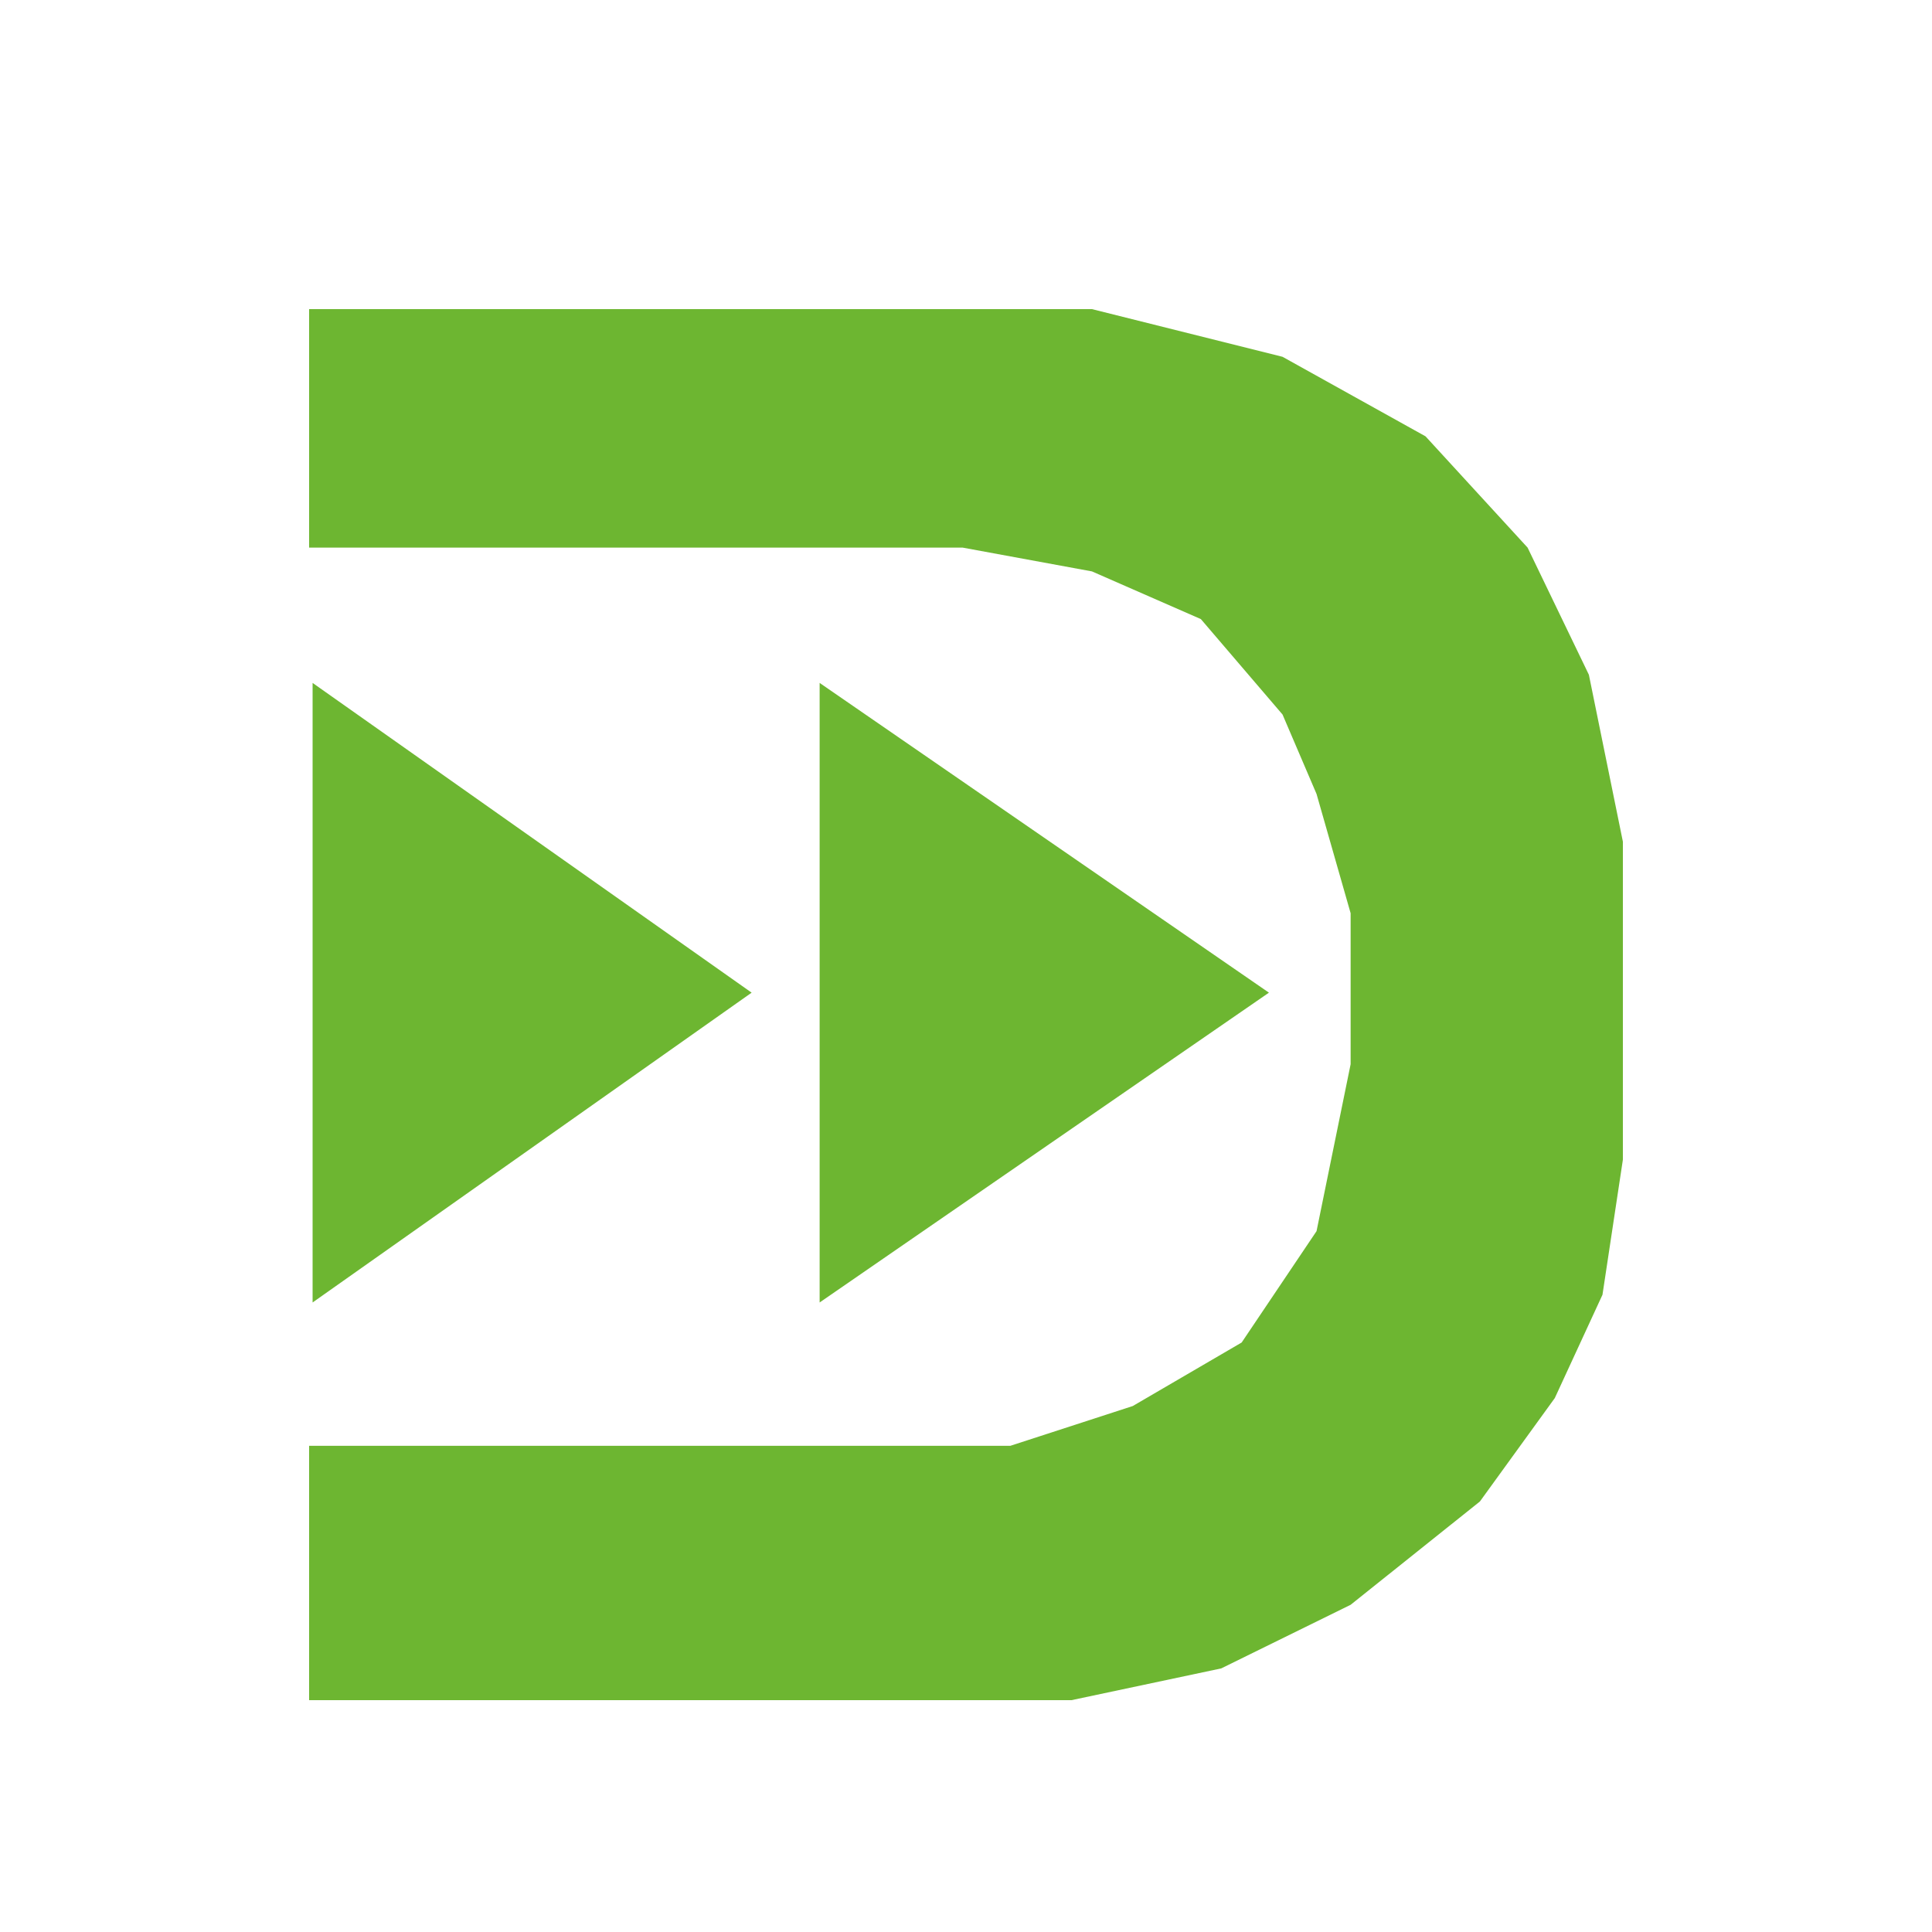 <svg width="25" height="25" viewBox="0 0 25 25" fill="none" xmlns="http://www.w3.org/2000/svg">
<mask id="mask0_2754_14064" style="mask-type:alpha" maskUnits="userSpaceOnUse" x="0" y="0" width="25" height="25">
<rect x="0.547" y="0.881" width="24" height="24" fill="#D9D9D9"/>
</mask>
<g mask="url(#mask0_2754_14064)">
<path fill-rule="evenodd" clip-rule="evenodd" d="M13.865 22H4L4 19.84V18.709H9.902H13.073L14.658 18.194L16.067 17.372L17.036 15.931L17.477 13.771V11.817L17.036 10.274L16.596 9.246L15.539 8.011L14.13 7.394L12.456 7.086H6.202H4V4H11.751H14.13L16.596 4.617L18.446 5.646L19.767 7.086L20.56 8.731L21 10.891V15.006L20.736 16.754L20.119 18.091L19.15 19.429L17.477 20.766L15.803 21.589L13.865 22ZM4.045 8.837L9.726 12.845L4.045 16.854V8.837ZM16.42 12.845L10.606 8.837V16.854L16.42 12.845Z" fill="#6DB631"/>
</g>
</svg>
